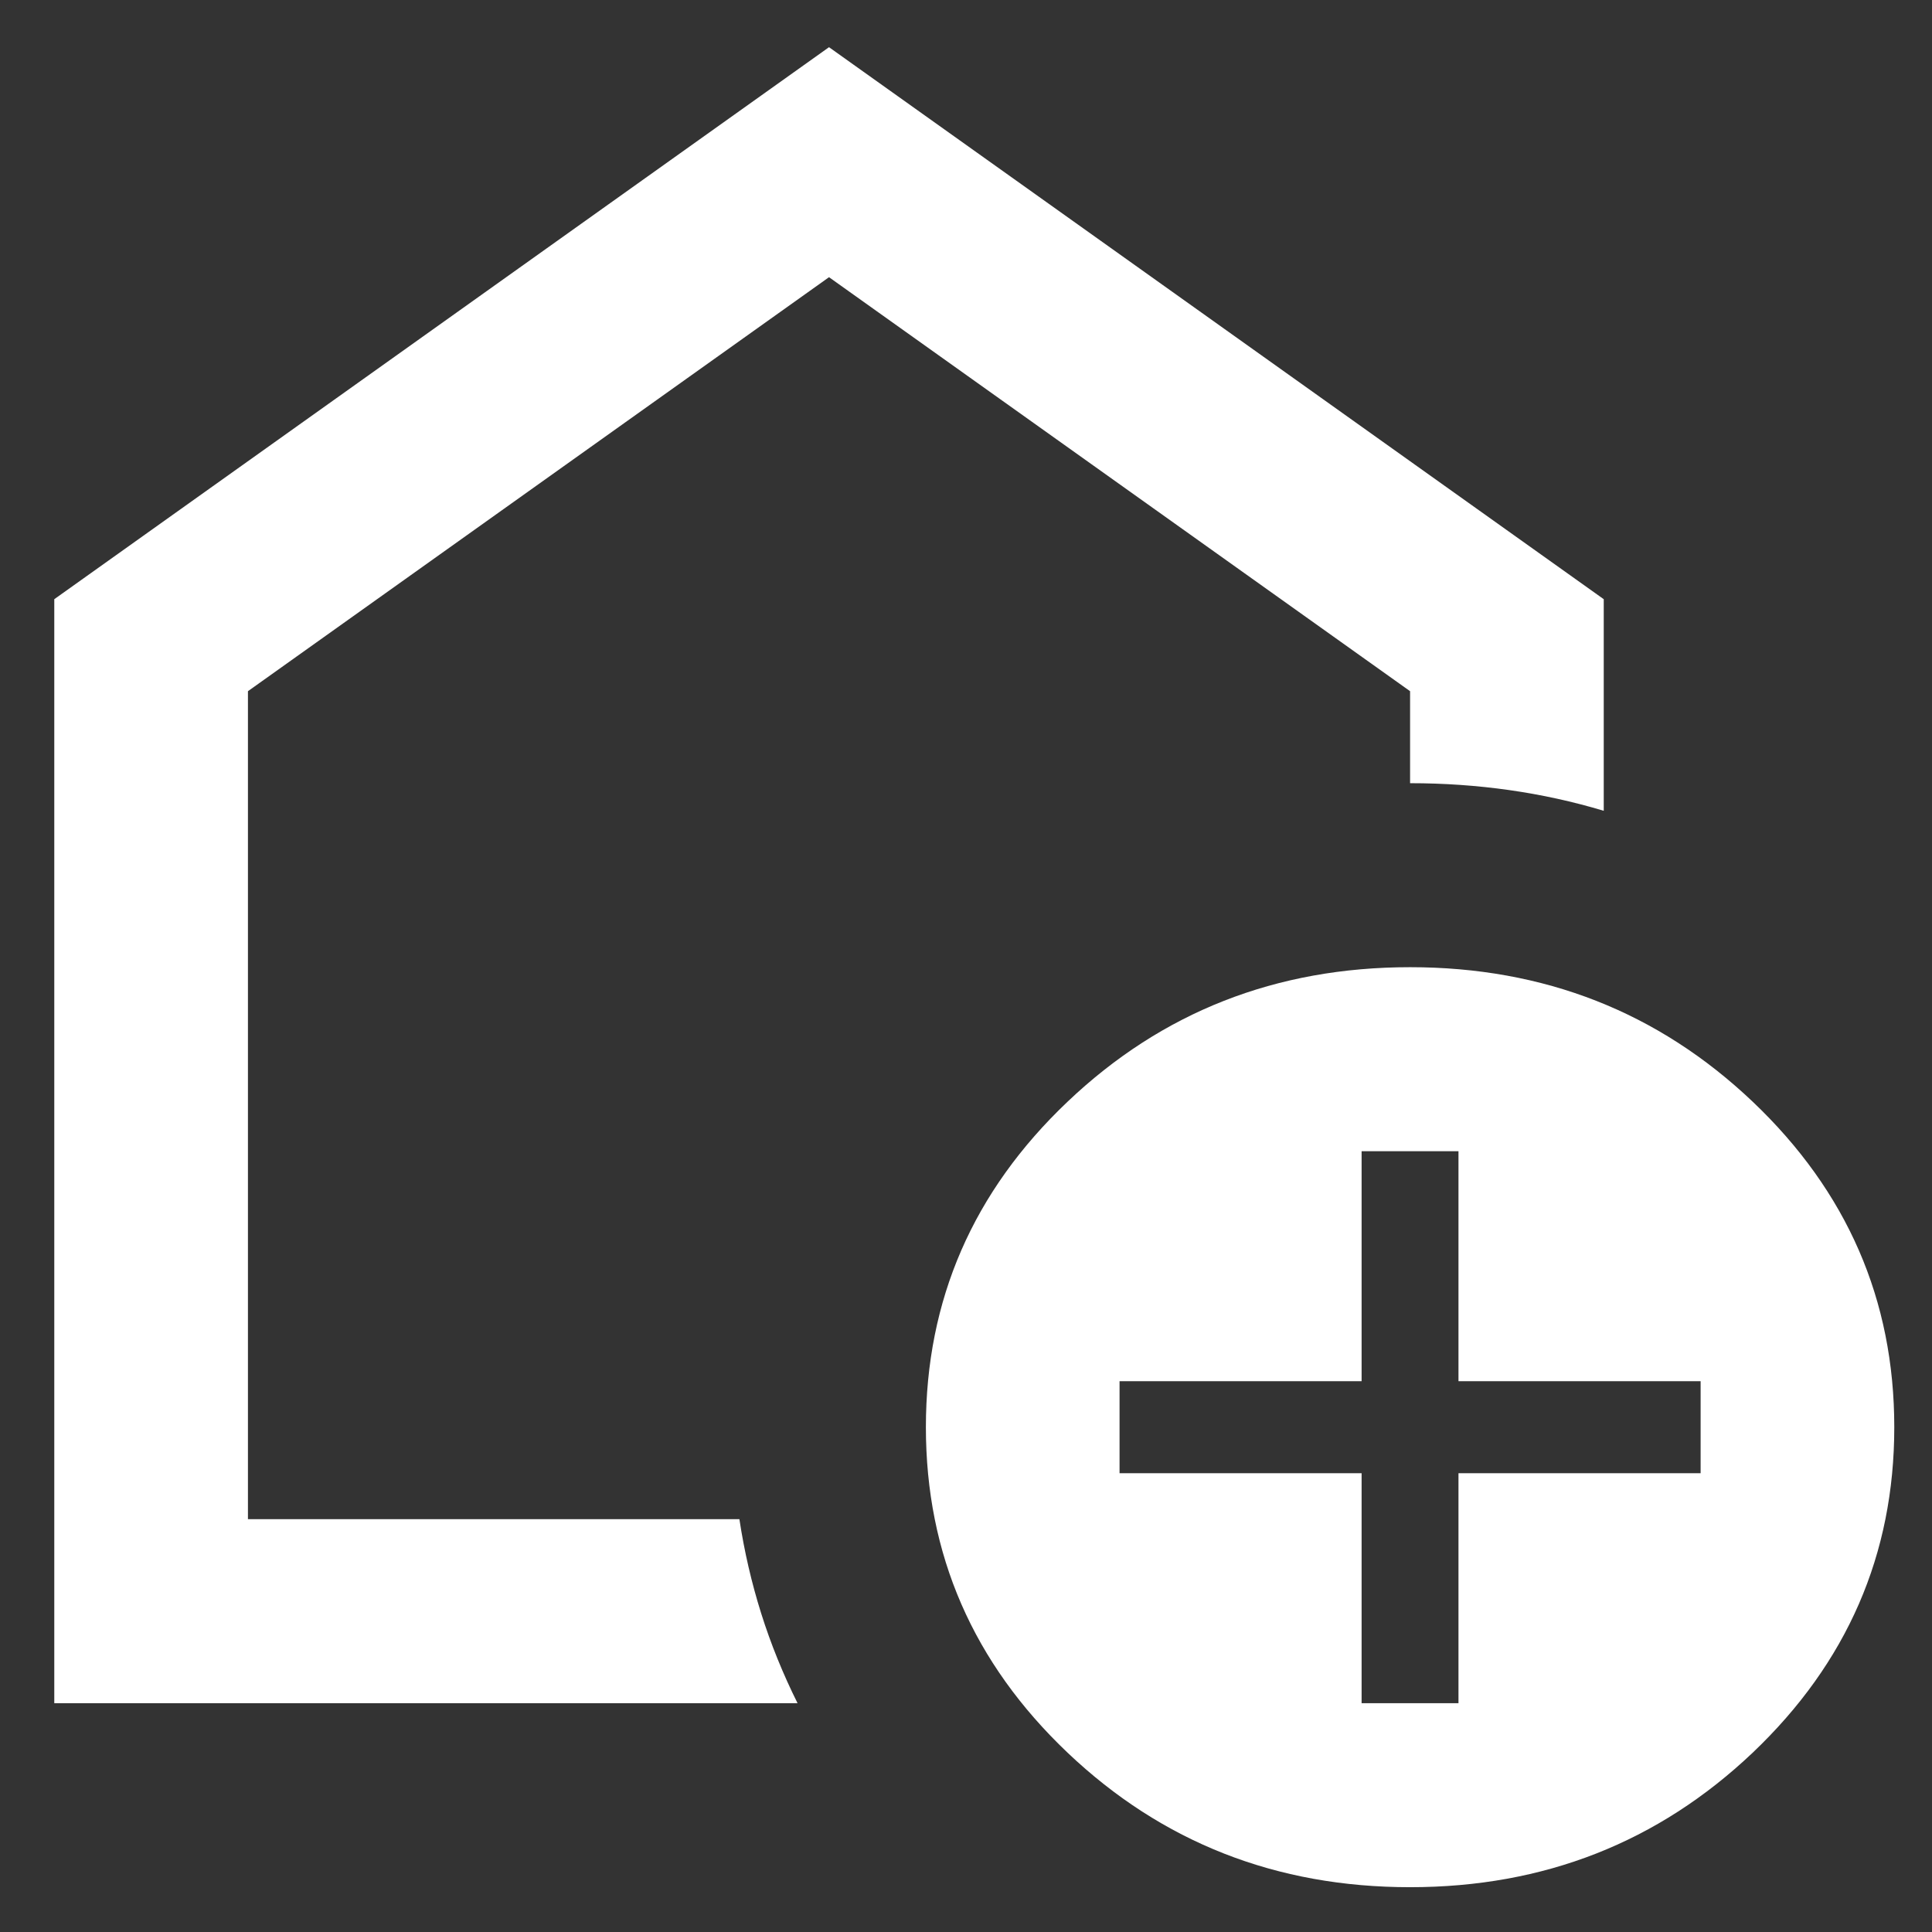 <svg width="21" height="21" viewBox="0 0 21 21" fill="none" xmlns="http://www.w3.org/2000/svg">
<rect x="0" y="0" width="21" height="21" fill="#333333" stroke="none"/>
<path d="M14.8 18.513H15.853V16.013H18.485V15.013H15.853V12.513H14.8V15.013H12.169V16.013H14.8V18.513ZM15.327 20.513C13.871 20.513 12.63 20.025 11.604 19.051C10.577 18.075 10.064 16.896 10.064 15.513C10.064 14.129 10.577 12.95 11.604 11.975C12.63 11 13.871 10.513 15.327 10.513C16.783 10.513 18.024 11 19.051 11.975C20.077 12.95 20.59 14.129 20.59 15.513C20.59 16.896 20.077 18.075 19.051 19.051C18.024 20.025 16.783 20.513 15.327 20.513ZM0.59 18.513V6.513L9.011 0.513L17.432 6.513V8.813C17.099 8.713 16.757 8.638 16.406 8.588C16.055 8.538 15.695 8.513 15.327 8.513V7.513L9.011 3.013L2.695 7.513V16.513H8.037C8.09 16.863 8.169 17.204 8.274 17.538C8.379 17.871 8.511 18.196 8.669 18.513H0.59Z" fill="white"/>
</svg>
